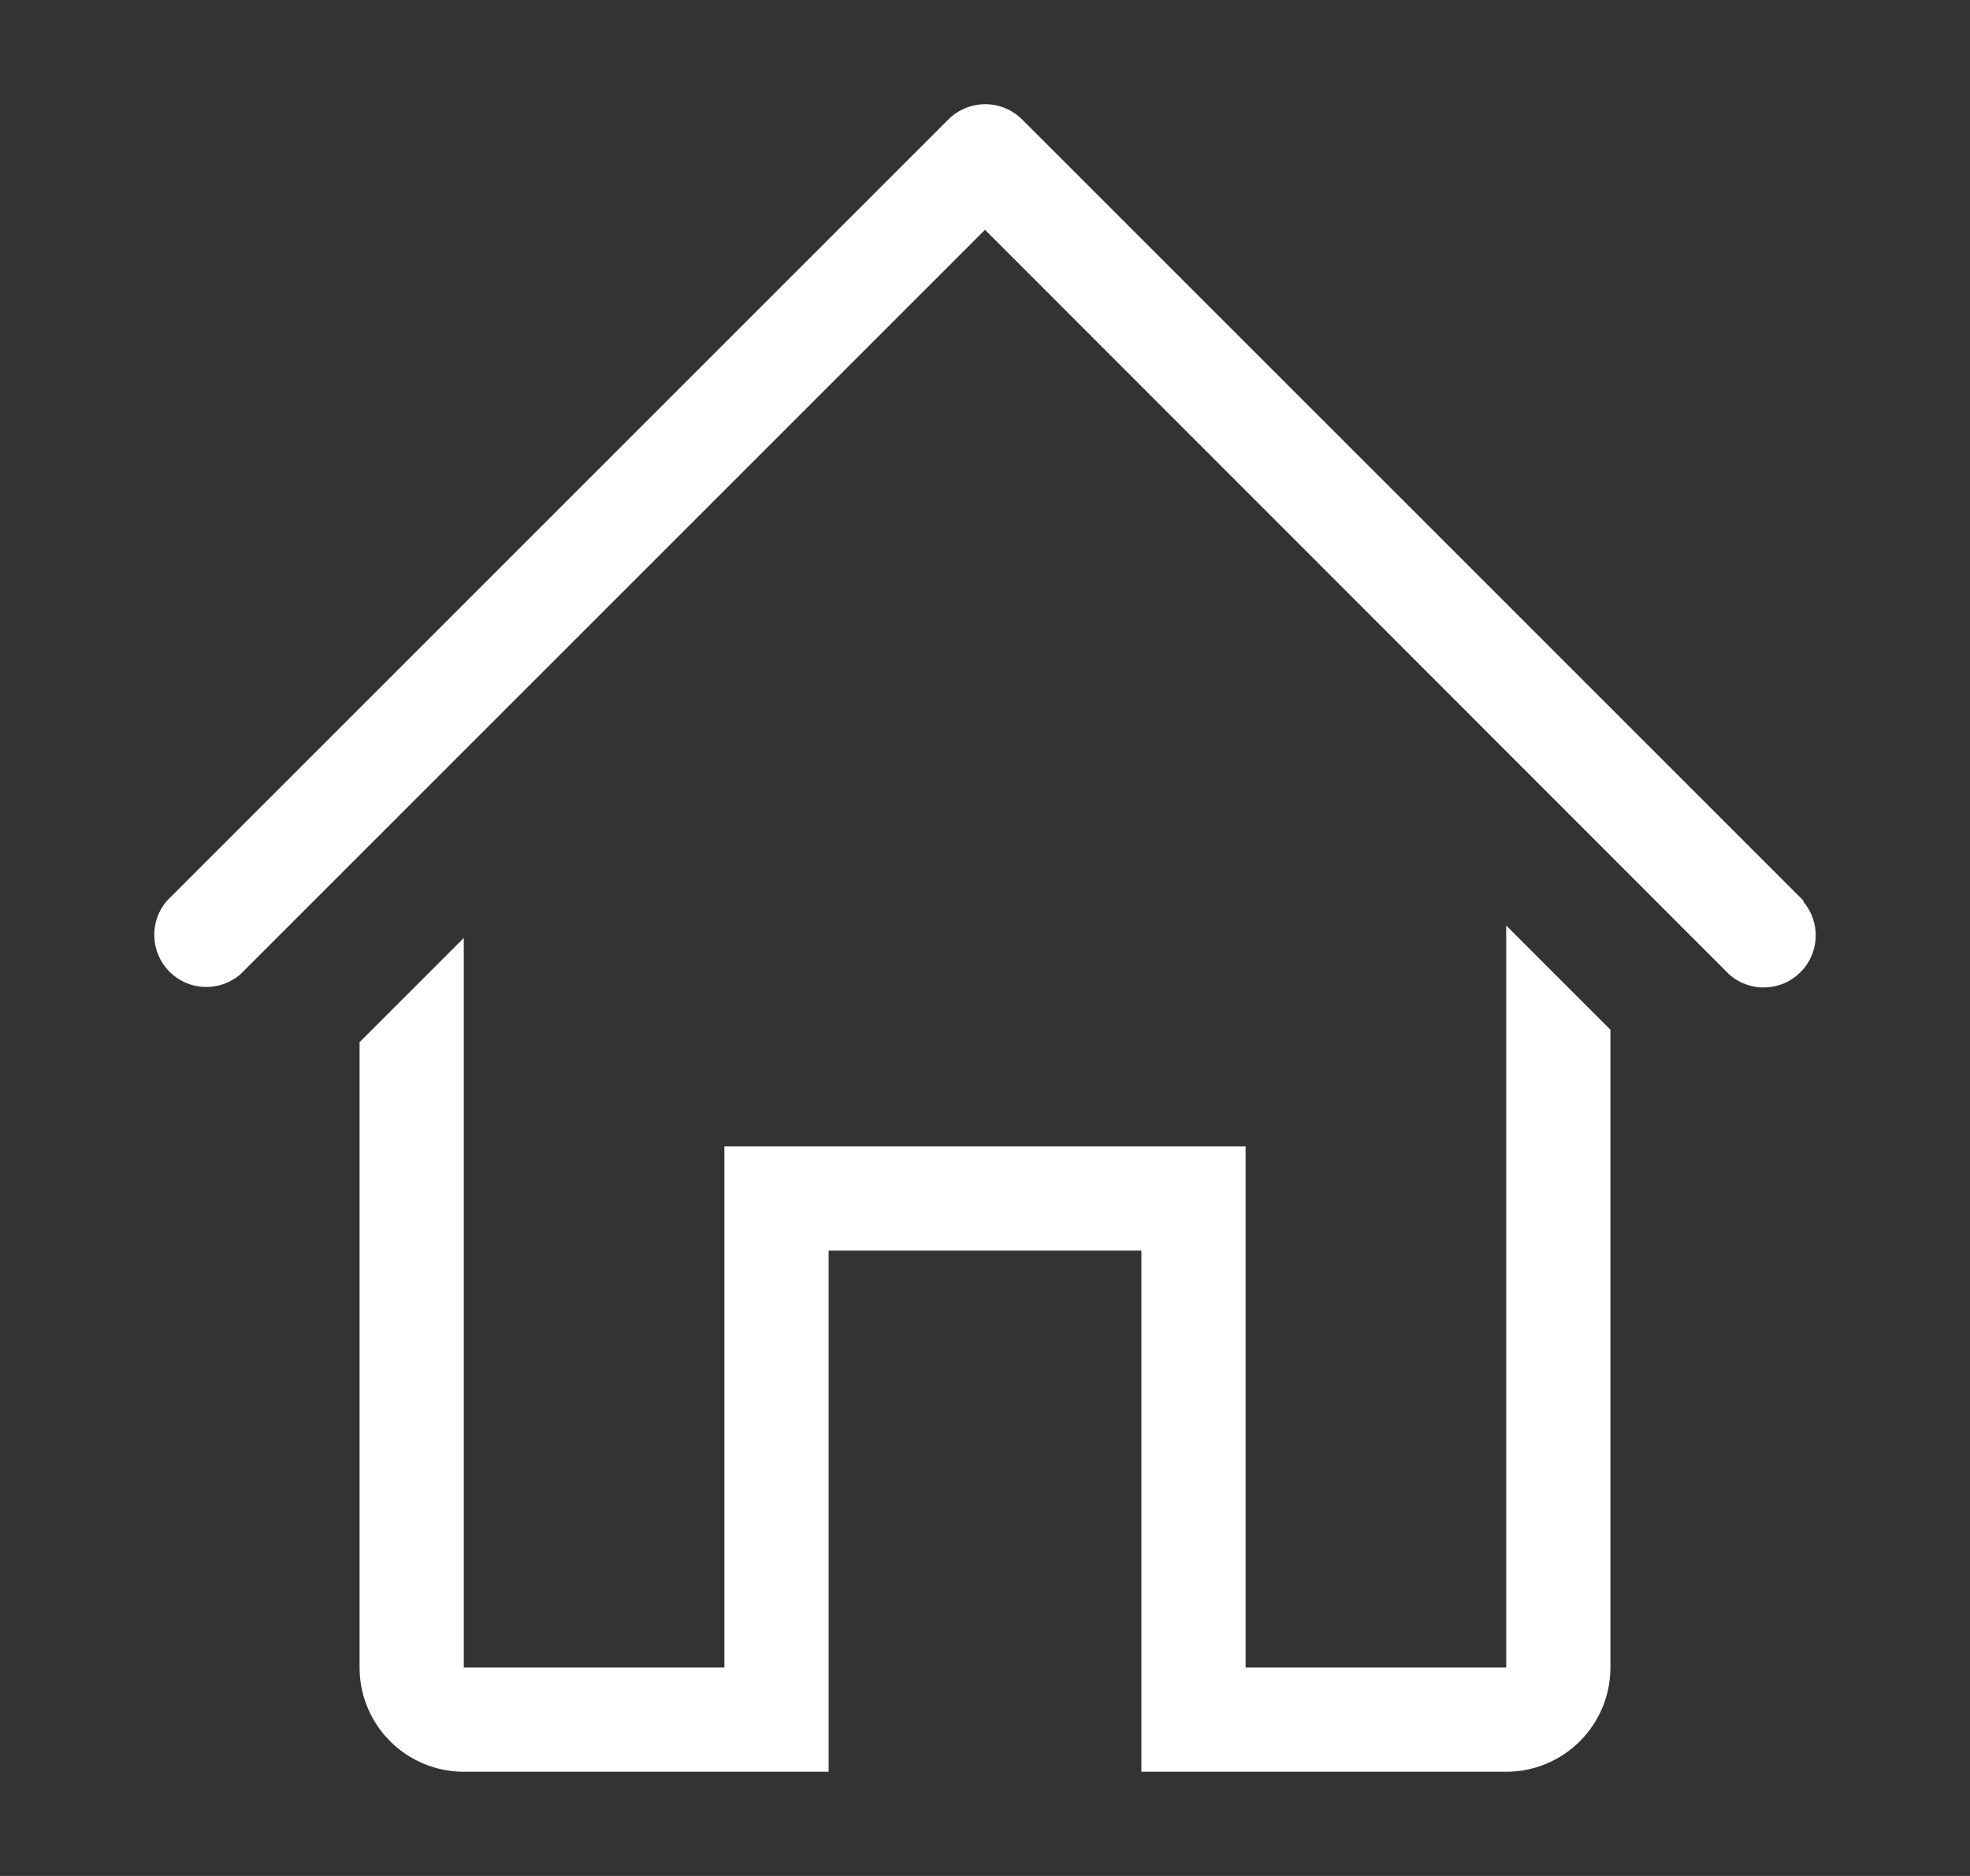 <svg width="21" height="20" viewBox="0 0 21 20" fill="none" xmlns="http://www.w3.org/2000/svg">
<rect x="0" y="0" width="21" height="20" fill="#333333" stroke="none"/>
<g clip-path="url(#clip0_20_3920)">
<path d="M19.228 9.605L10.894 1.272C10.79 1.169 10.65 1.111 10.503 1.111C10.356 1.111 10.215 1.169 10.111 1.272L1.778 9.605C1.687 9.712 1.639 9.848 1.645 9.988C1.65 10.128 1.708 10.261 1.807 10.36C1.906 10.459 2.038 10.517 2.178 10.522C2.318 10.527 2.455 10.48 2.561 10.389L10.5 2.45L18.439 10.394C18.545 10.485 18.682 10.533 18.822 10.527C18.962 10.522 19.094 10.464 19.193 10.365C19.292 10.266 19.35 10.134 19.355 9.994C19.361 9.854 19.313 9.717 19.222 9.611L19.228 9.605Z" fill="white"/>
<path d="M16.056 17.778H13.278V12.222H7.722V17.778H4.944V10L3.833 11.111V17.778C3.833 18.073 3.95 18.355 4.159 18.564C4.367 18.772 4.65 18.889 4.944 18.889H8.833V13.333H12.167V18.889H16.056C16.35 18.889 16.633 18.772 16.841 18.564C17.05 18.355 17.167 18.073 17.167 17.778V10.978L16.056 9.867V17.778Z" fill="white"/>
</g>
<defs>
<clipPath id="clip0_20_3920">
<rect width="20" height="20" fill="white" transform="translate(0.5)"/>
</clipPath>
</defs>
</svg>
